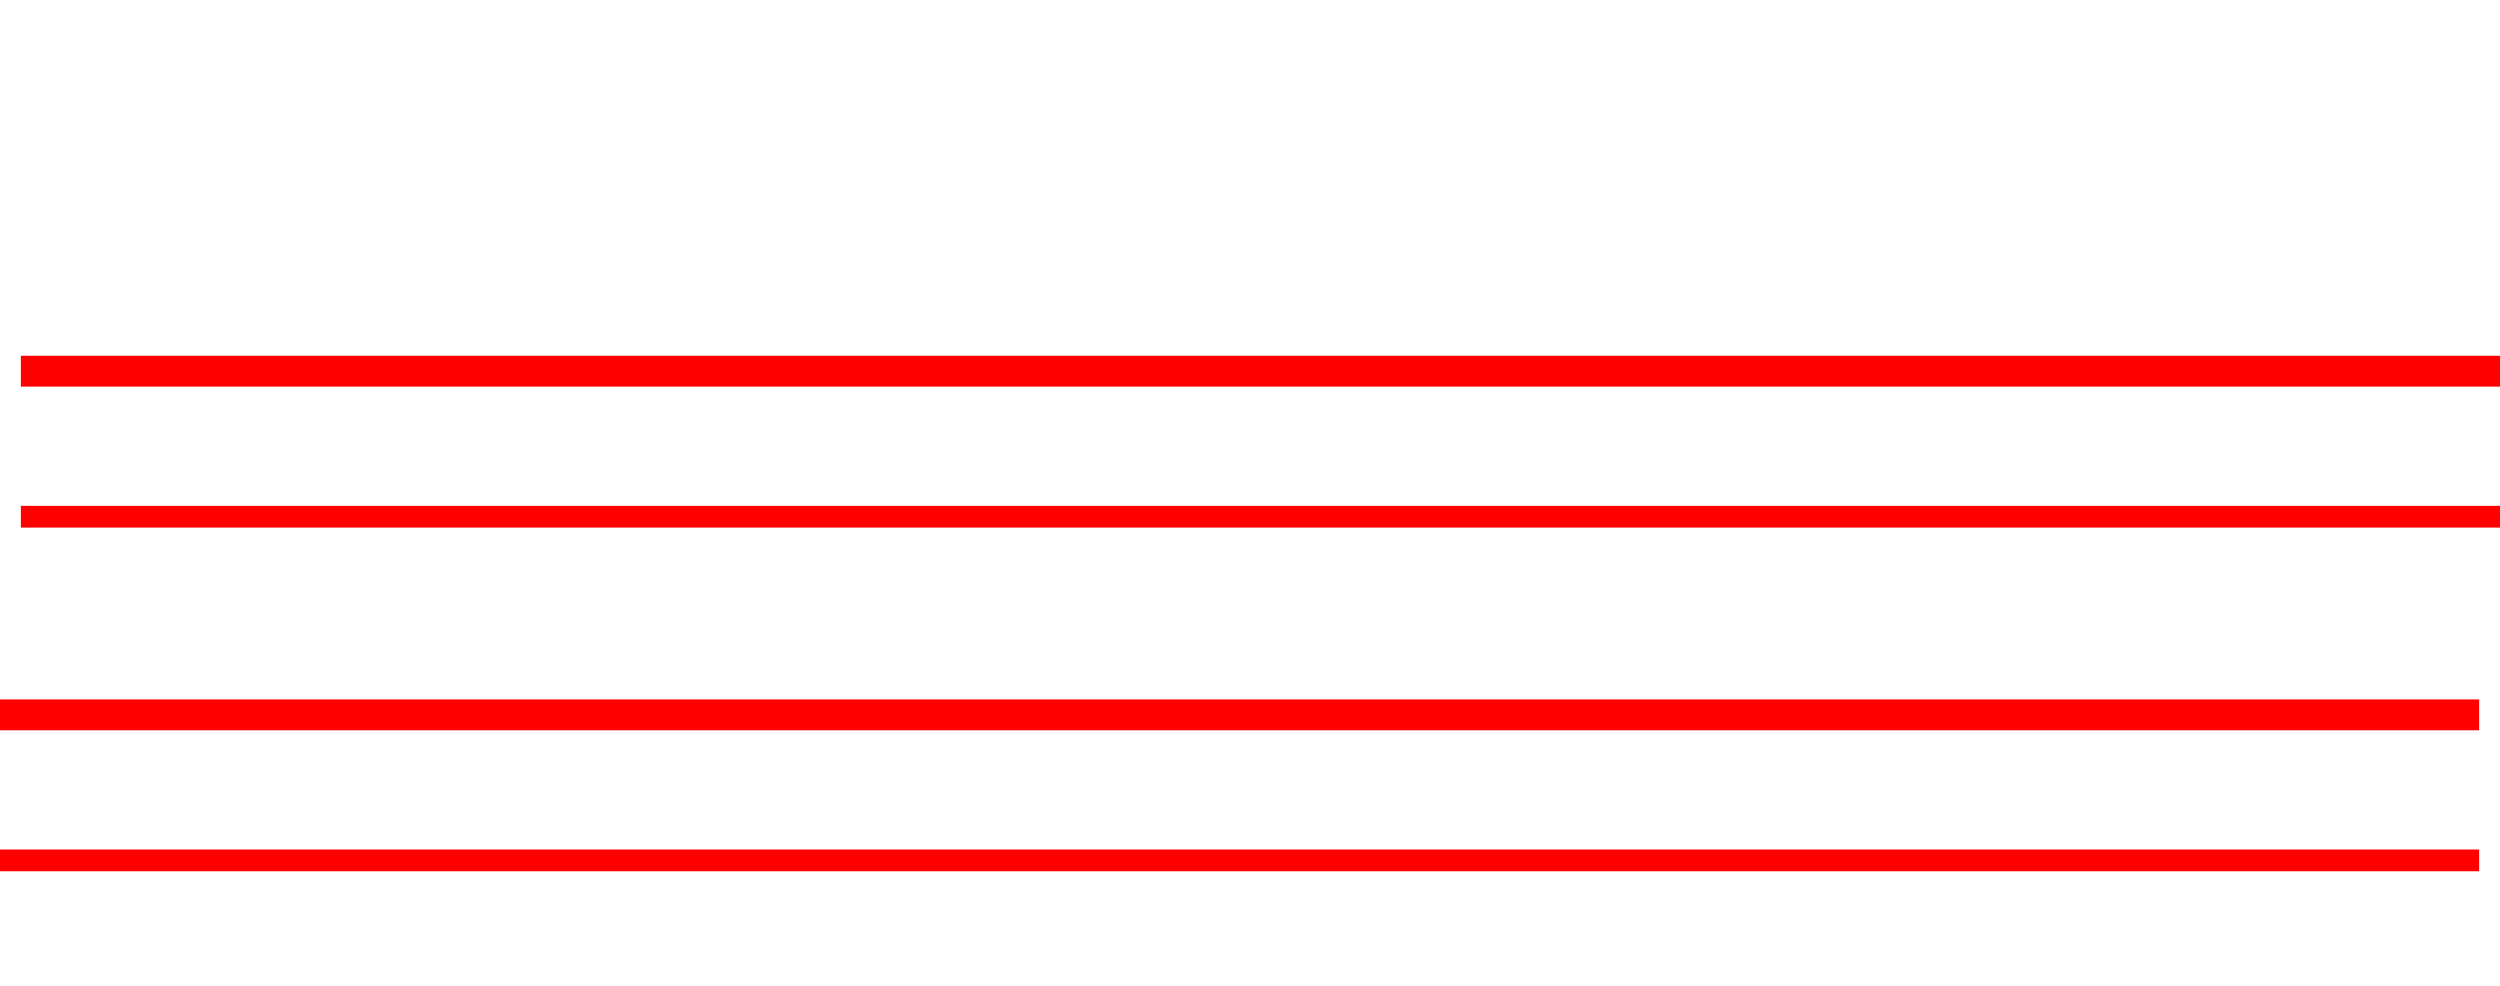 <?xml version="1.0" encoding="UTF-8" standalone="no"?>
<svg xmlns:xlink="http://www.w3.org/1999/xlink" height="281.25px" width="712.9px" xmlns="http://www.w3.org/2000/svg">
  <g transform="matrix(1.0, 0.0, 0.0, 1.0, 333.9, 120.25)">
    <path d="M-327.95 -18.8 L-327.95 -10.0 379.0 -10.0 379.0 -18.8 -327.95 -18.8 -327.95 -10.0 379.0 -10.0 379.0 -18.8 -327.95 -18.8 -327.95 -10.0 379.0 -10.0 379.0 -18.8 -327.95 -18.8 M-327.95 24.0 L-327.95 30.2 379.0 30.2 379.0 24.0 -327.95 24.0 M-333.9 79.2 L-333.9 88.0 373.05 88.0 373.05 79.2 -333.9 79.2 M-333.9 122.0 L-333.9 128.2 373.05 128.2 373.05 122.0 -333.9 122.0" fill="#ff0000" fill-rule="evenodd" stroke="none">
      <animate attributeName="fill" dur="2s" repeatCount="indefinite" values="#ff0000;#ff0001"/>
      <animate attributeName="fill-opacity" dur="2s" repeatCount="indefinite" values="1.0;1.0"/>
      <animate attributeName="d" dur="2s" repeatCount="indefinite" values="M-327.95 -18.8 L-327.95 -10.0 379.0 -10.0 379.0 -18.8 -327.95 -18.8 -327.95 -10.0 379.0 -10.0 379.0 -18.8 -327.95 -18.8 -327.95 -10.0 379.0 -10.0 379.0 -18.8 -327.95 -18.8 M-327.95 24.0 L-327.95 30.2 379.0 30.2 379.0 24.0 -327.95 24.0 M-333.9 79.2 L-333.9 88.0 373.05 88.0 373.05 79.2 -333.9 79.2 M-333.9 122.0 L-333.9 128.2 373.05 128.2 373.05 122.0 -333.9 122.0;M-327.95 -120.25 L-327.95 -107.5 379.0 -107.5 379.0 -120.25 -327.95 -120.25 -327.95 34.0 379.0 34.0 379.0 29.2 -327.95 29.2 -327.95 -46.55 379.0 -46.55 379.0 -57.95 -327.95 -57.95 M-331.95 6.75 L-331.95 19.5 375.0 19.5 375.0 6.75 -331.95 6.75 M-331.95 156.2 L-331.95 161.0 375.0 161.0 375.0 156.2 -331.95 156.2 M-331.95 69.05 L-331.95 80.45 375.0 80.45 375.0 69.05 -331.95 69.05"/>
    </path>
    <path d="M-333.9 122.0 L373.05 122.0 373.05 128.2 -333.9 128.2 -333.9 122.0 M-333.9 79.2 L373.05 79.2 373.05 88.0 -333.9 88.0 -333.9 79.2 M-327.95 24.0 L379.0 24.0 379.0 30.2 -327.95 30.2 -327.95 24.0 M-327.95 -18.8 L379.0 -18.8 379.0 -10.0 -327.95 -10.0 -327.95 -18.8 379.0 -18.8 379.0 -10.0 -327.95 -10.0 -327.95 -18.8 379.0 -18.8 379.0 -10.0 -327.95 -10.0 -327.95 -18.8" fill="none" stroke="#000000" stroke-linecap="round" stroke-linejoin="round" stroke-opacity="0.0" stroke-width="1.0">
      <animate attributeName="stroke" dur="2s" repeatCount="indefinite" values="#000000;#000001"/>
      <animate attributeName="stroke-width" dur="2s" repeatCount="indefinite" values="0.0;0.0"/>
      <animate attributeName="fill-opacity" dur="2s" repeatCount="indefinite" values="0.0;0.0"/>
      <animate attributeName="d" dur="2s" repeatCount="indefinite" values="M-333.9 122.0 L373.05 122.0 373.05 128.2 -333.9 128.2 -333.9 122.0 M-333.9 79.2 L373.05 79.2 373.05 88.0 -333.9 88.0 -333.9 79.2 M-327.95 24.0 L379.0 24.0 379.0 30.2 -327.95 30.2 -327.95 24.0 M-327.95 -18.8 L379.0 -18.8 379.0 -10.0 -327.95 -10.0 -327.95 -18.8 379.0 -18.8 379.0 -10.0 -327.95 -10.0 -327.95 -18.8 379.0 -18.8 379.0 -10.0 -327.95 -10.0 -327.95 -18.8;M-331.95 69.05 L375.0 69.05 375.0 80.45 -331.95 80.45 -331.95 69.05 M-331.95 156.2 L375.0 156.2 375.0 161.0 -331.95 161.0 -331.95 156.2 M-331.95 6.75 L375.0 6.75 375.0 19.5 -331.95 19.5 -331.95 6.75 M-327.95 -57.95 L379.0 -57.95 379.0 -46.55 -327.95 -46.55 -327.95 -57.95 379.0 29.2 379.0 34.0 -327.95 34.0 -327.95 29.2 379.0 -120.25 379.0 -107.5 -327.95 -107.5 -327.95 -120.25"/>
    </path>
  </g>
</svg>
